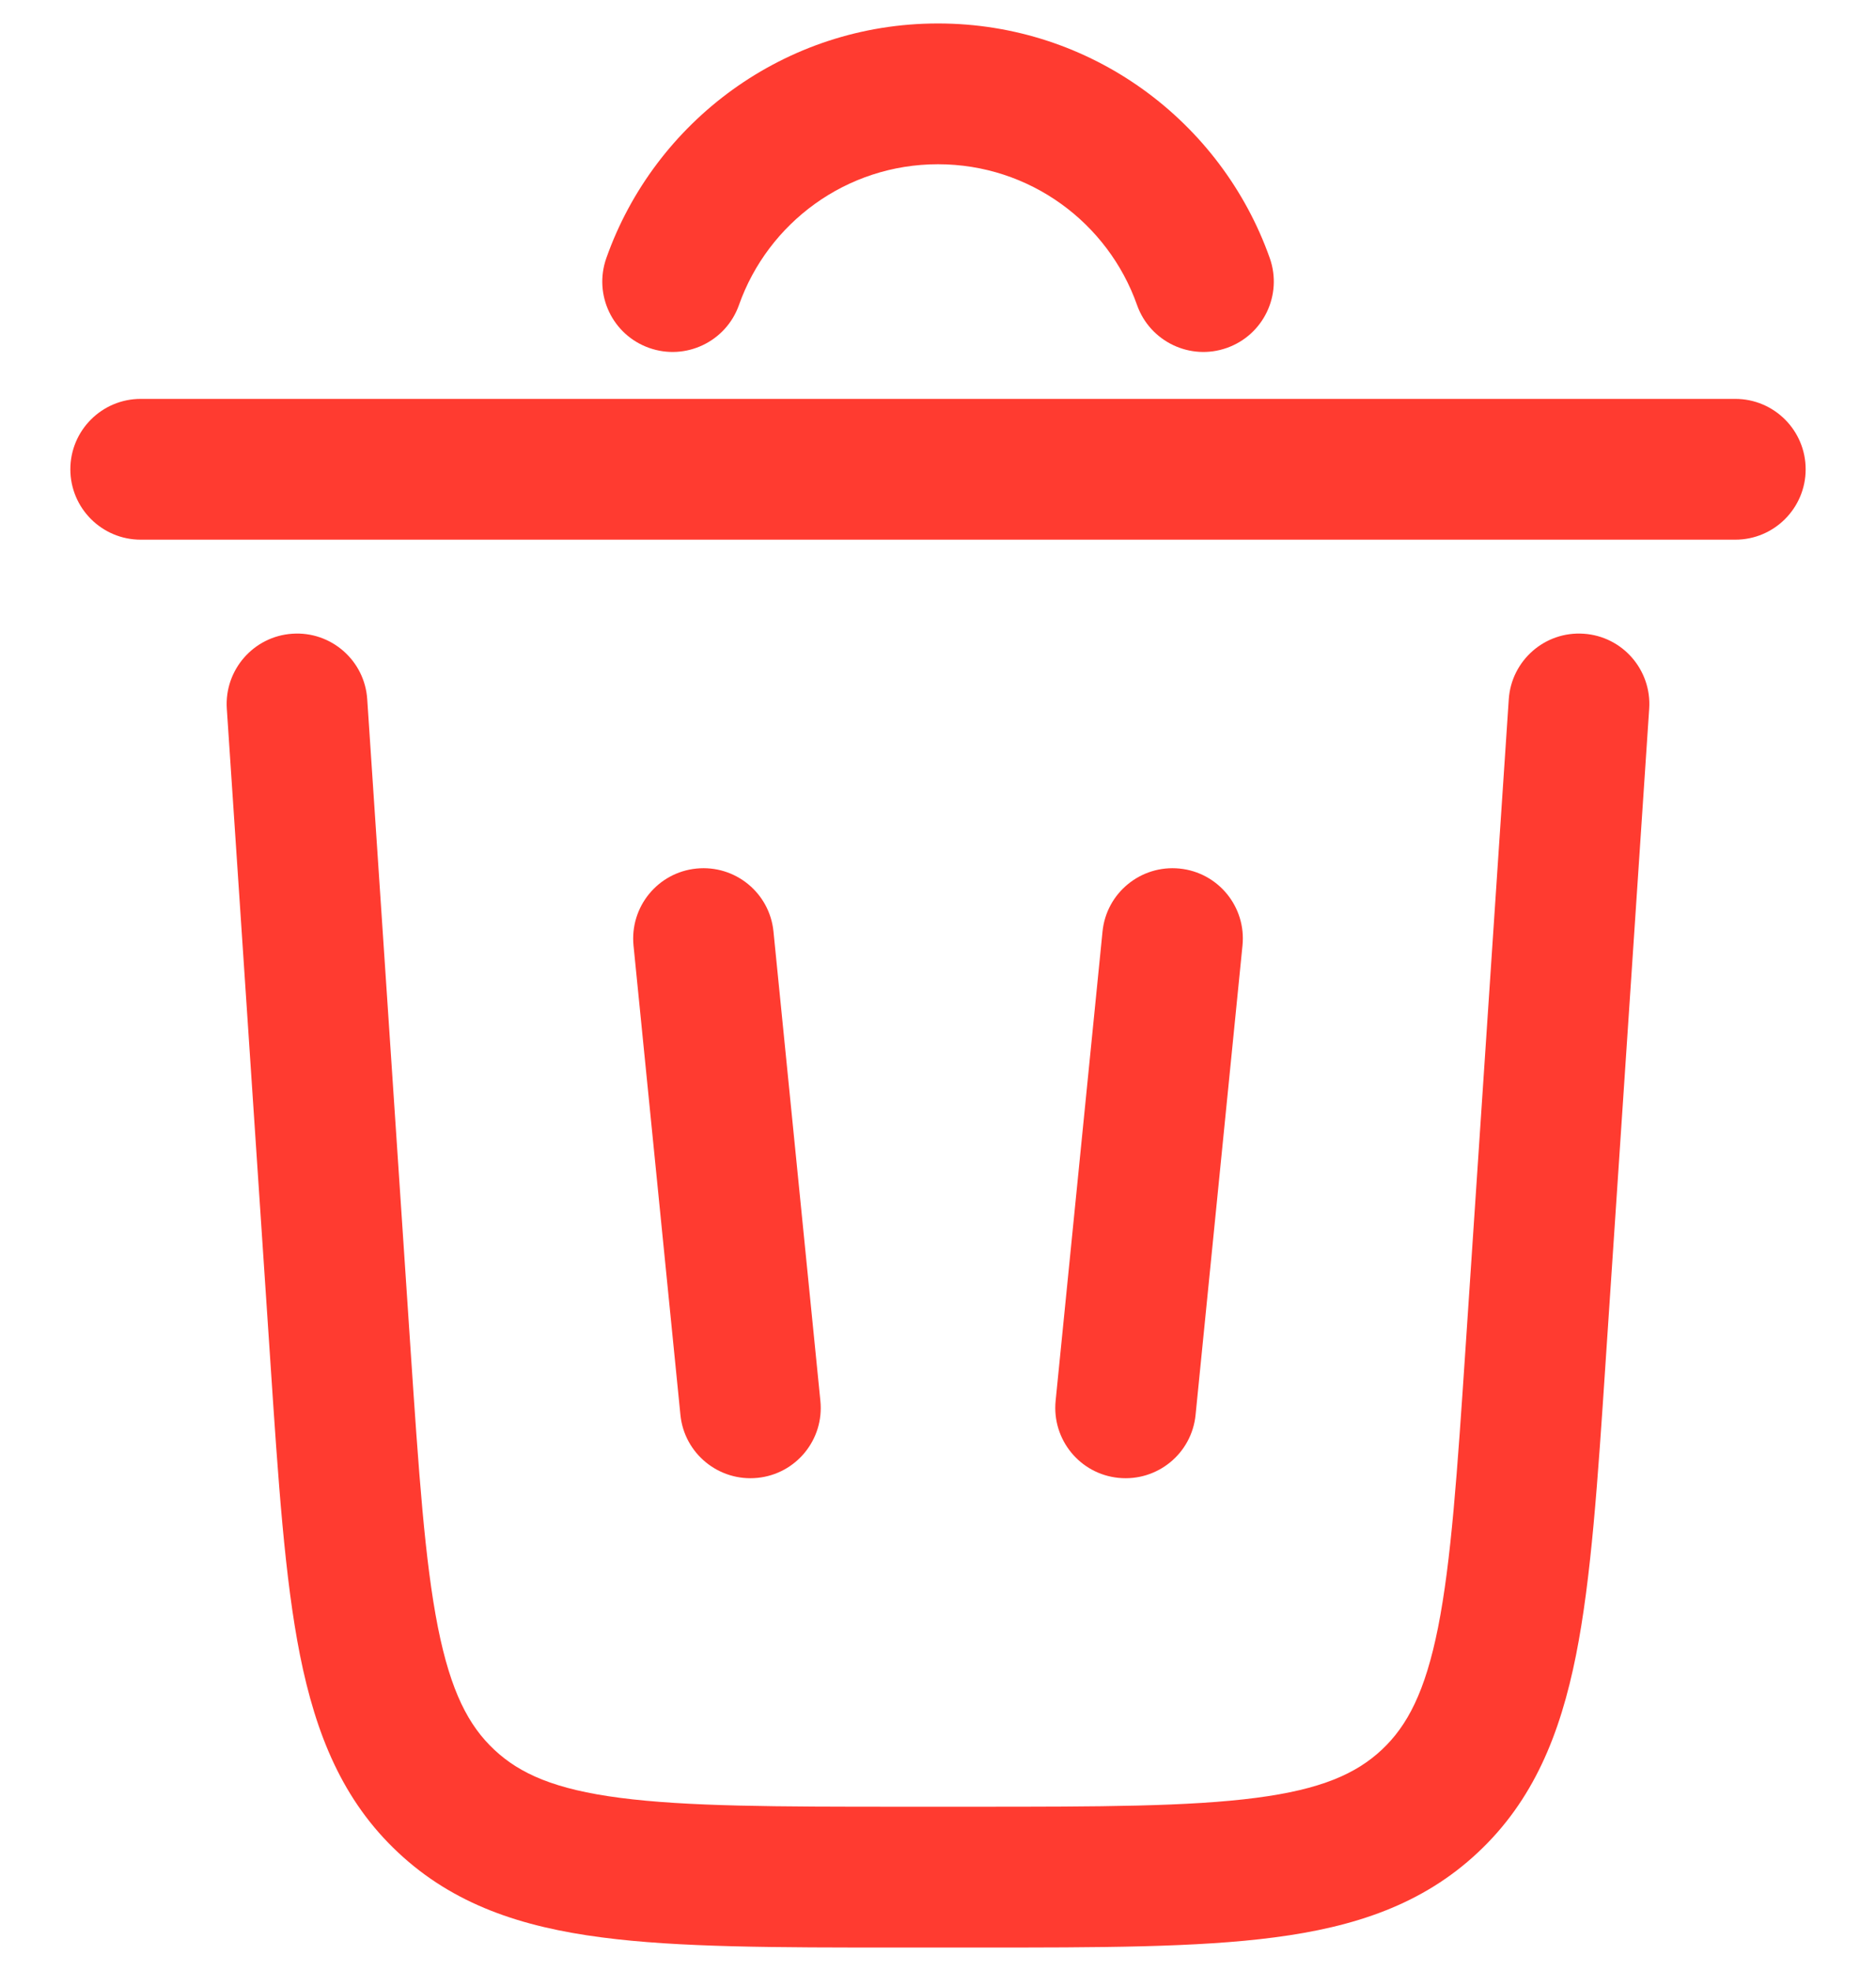 <svg width="20" height="21" viewBox="0 0 20 21" fill="none" xmlns="http://www.w3.org/2000/svg">
<path d="M10 1.75C9.022 1.75 8.187 2.375 7.878 3.25C7.74 3.64 7.311 3.845 6.921 3.707C6.53 3.569 6.326 3.141 6.464 2.75C6.978 1.295 8.366 0.25 10 0.25C11.634 0.25 13.022 1.295 13.537 2.75C13.675 3.141 13.47 3.569 13.079 3.707C12.689 3.845 12.26 3.64 12.122 3.25C11.813 2.375 10.979 1.75 10 1.75Z" fill="#FF3B30"/>
<path d="M0.75 5C0.75 4.586 1.086 4.25 1.5 4.25H18.5C18.914 4.25 19.25 4.586 19.25 5C19.25 5.414 18.914 5.75 18.5 5.75H1.5C1.086 5.75 0.75 5.414 0.75 5Z" fill="#FF3B30"/>
<path d="M3.915 7.45C3.888 7.037 3.53 6.724 3.117 6.752C2.704 6.779 2.391 7.137 2.418 7.55L2.882 14.502C2.967 15.784 3.036 16.82 3.198 17.634C3.367 18.479 3.653 19.185 4.245 19.738C4.836 20.292 5.56 20.531 6.415 20.642C7.237 20.75 8.275 20.75 9.561 20.75H10.44C11.725 20.75 12.764 20.75 13.586 20.642C14.44 20.531 15.164 20.292 15.755 19.738C16.347 19.185 16.633 18.479 16.802 17.634C16.964 16.82 17.033 15.784 17.118 14.502L17.582 7.55C17.609 7.137 17.297 6.779 16.883 6.752C16.47 6.724 16.113 7.037 16.085 7.45L15.625 14.349C15.535 15.697 15.471 16.635 15.331 17.34C15.194 18.025 15.004 18.387 14.731 18.643C14.457 18.899 14.083 19.065 13.391 19.155C12.678 19.248 11.738 19.25 10.387 19.25H9.613C8.263 19.25 7.323 19.248 6.609 19.155C5.917 19.065 5.543 18.899 5.27 18.643C4.996 18.387 4.806 18.025 4.669 17.34C4.529 16.635 4.465 15.697 4.375 14.349L3.915 7.45Z" fill="#FF3B30"/>
<path d="M7.425 9.254C7.838 9.213 8.205 9.513 8.246 9.925L8.746 14.925C8.788 15.338 8.487 15.705 8.075 15.746C7.663 15.787 7.295 15.487 7.254 15.075L6.754 10.075C6.713 9.662 7.013 9.295 7.425 9.254Z" fill="#FF3B30"/>
<path d="M13.246 10.075C13.288 9.662 12.987 9.295 12.575 9.254C12.163 9.213 11.795 9.513 11.754 9.925L11.254 14.925C11.213 15.338 11.513 15.705 11.925 15.746C12.338 15.787 12.705 15.487 12.746 15.075L13.246 10.075Z" fill="#FF3B30"/>
</svg>
